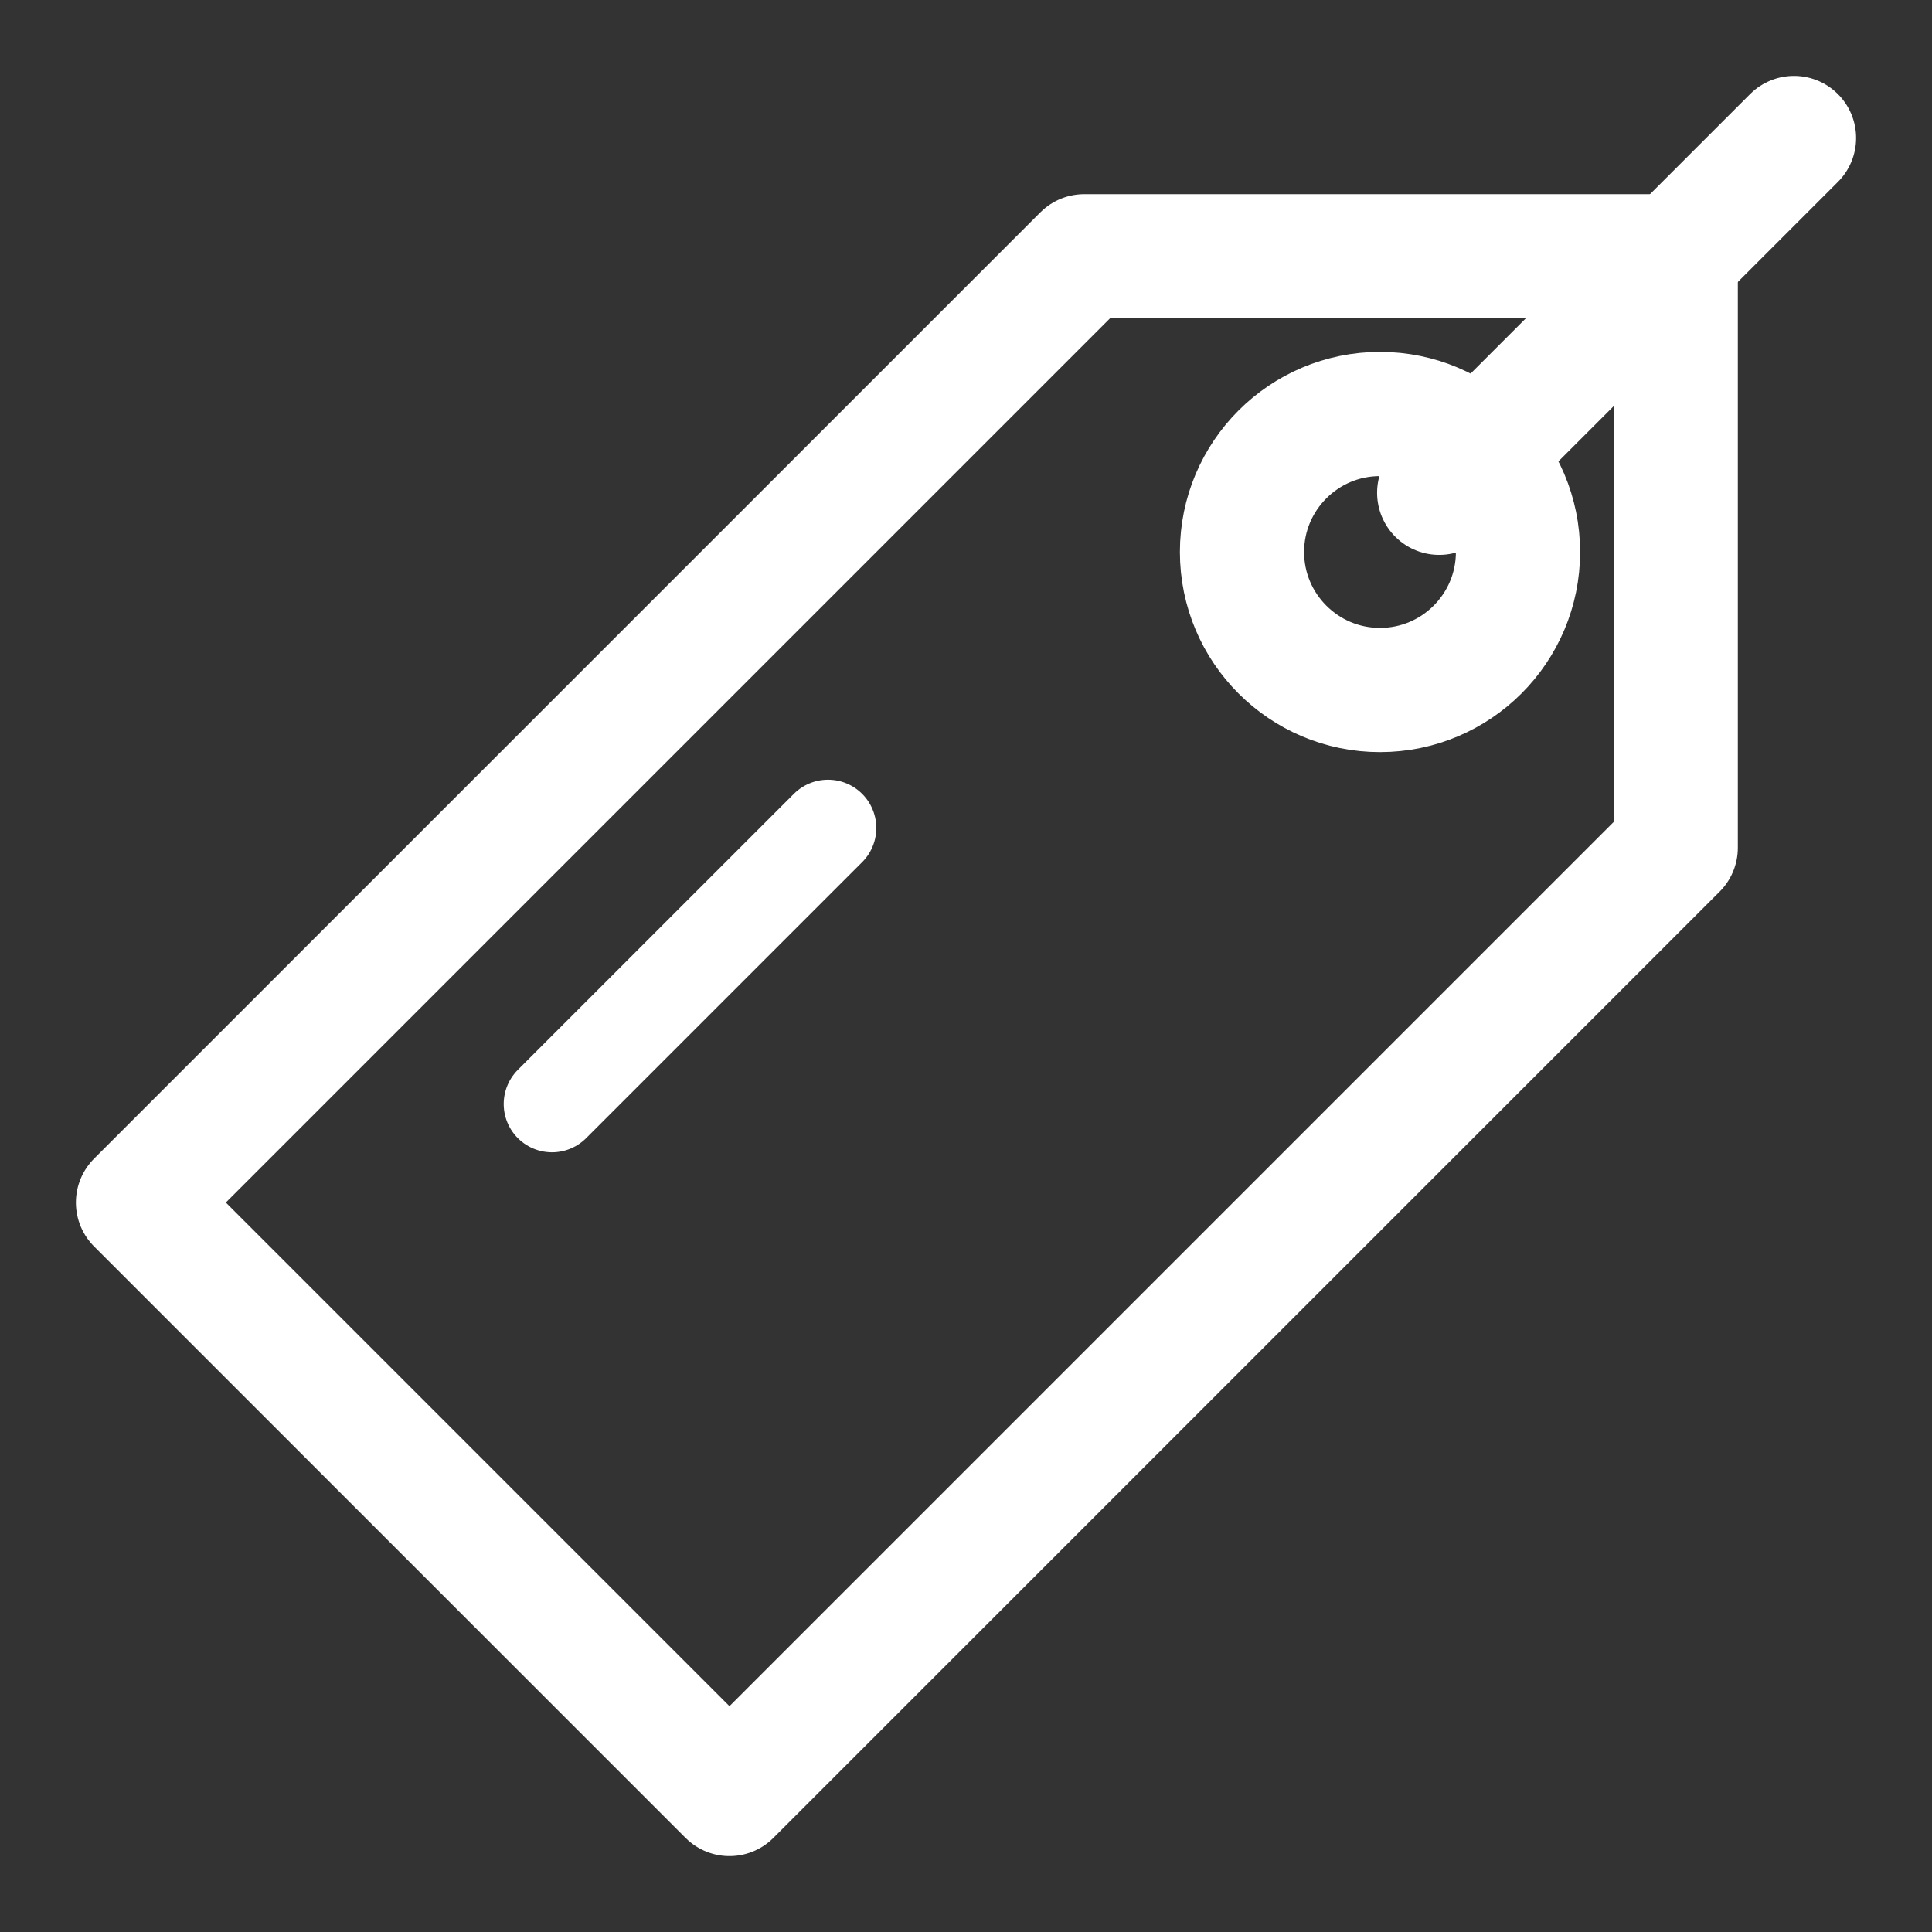 <svg width="14" height="14" viewBox="0 0 14 14" fill="none" xmlns="http://www.w3.org/2000/svg">
<rect x="0" y="0" width="14" height="14" fill="#333333" stroke="none"/>
<path d="M1 8.714L7.857 1.857H12.143V6.143L5.286 13L1 8.714Z" stroke="white" stroke-width="0.9" stroke-miterlimit="10" stroke-linecap="round" stroke-linejoin="round"/>
<path d="M10 5C10.552 5 11 4.552 11 4C11 3.448 10.552 3 10 3C9.448 3 9 3.448 9 4C9 4.552 9.448 5 10 5Z" stroke="white" stroke-width="0.9" stroke-miterlimit="10" stroke-linecap="round" stroke-linejoin="round"/>
<path d="M10.429 3.571L13 1" stroke="white" stroke-width="0.9" stroke-miterlimit="10" stroke-linecap="round" stroke-linejoin="round"/>
<path d="M6 6L4 8" stroke="white" stroke-width="0.7" stroke-miterlimit="10" stroke-linecap="round" stroke-linejoin="round"/>
</svg>
